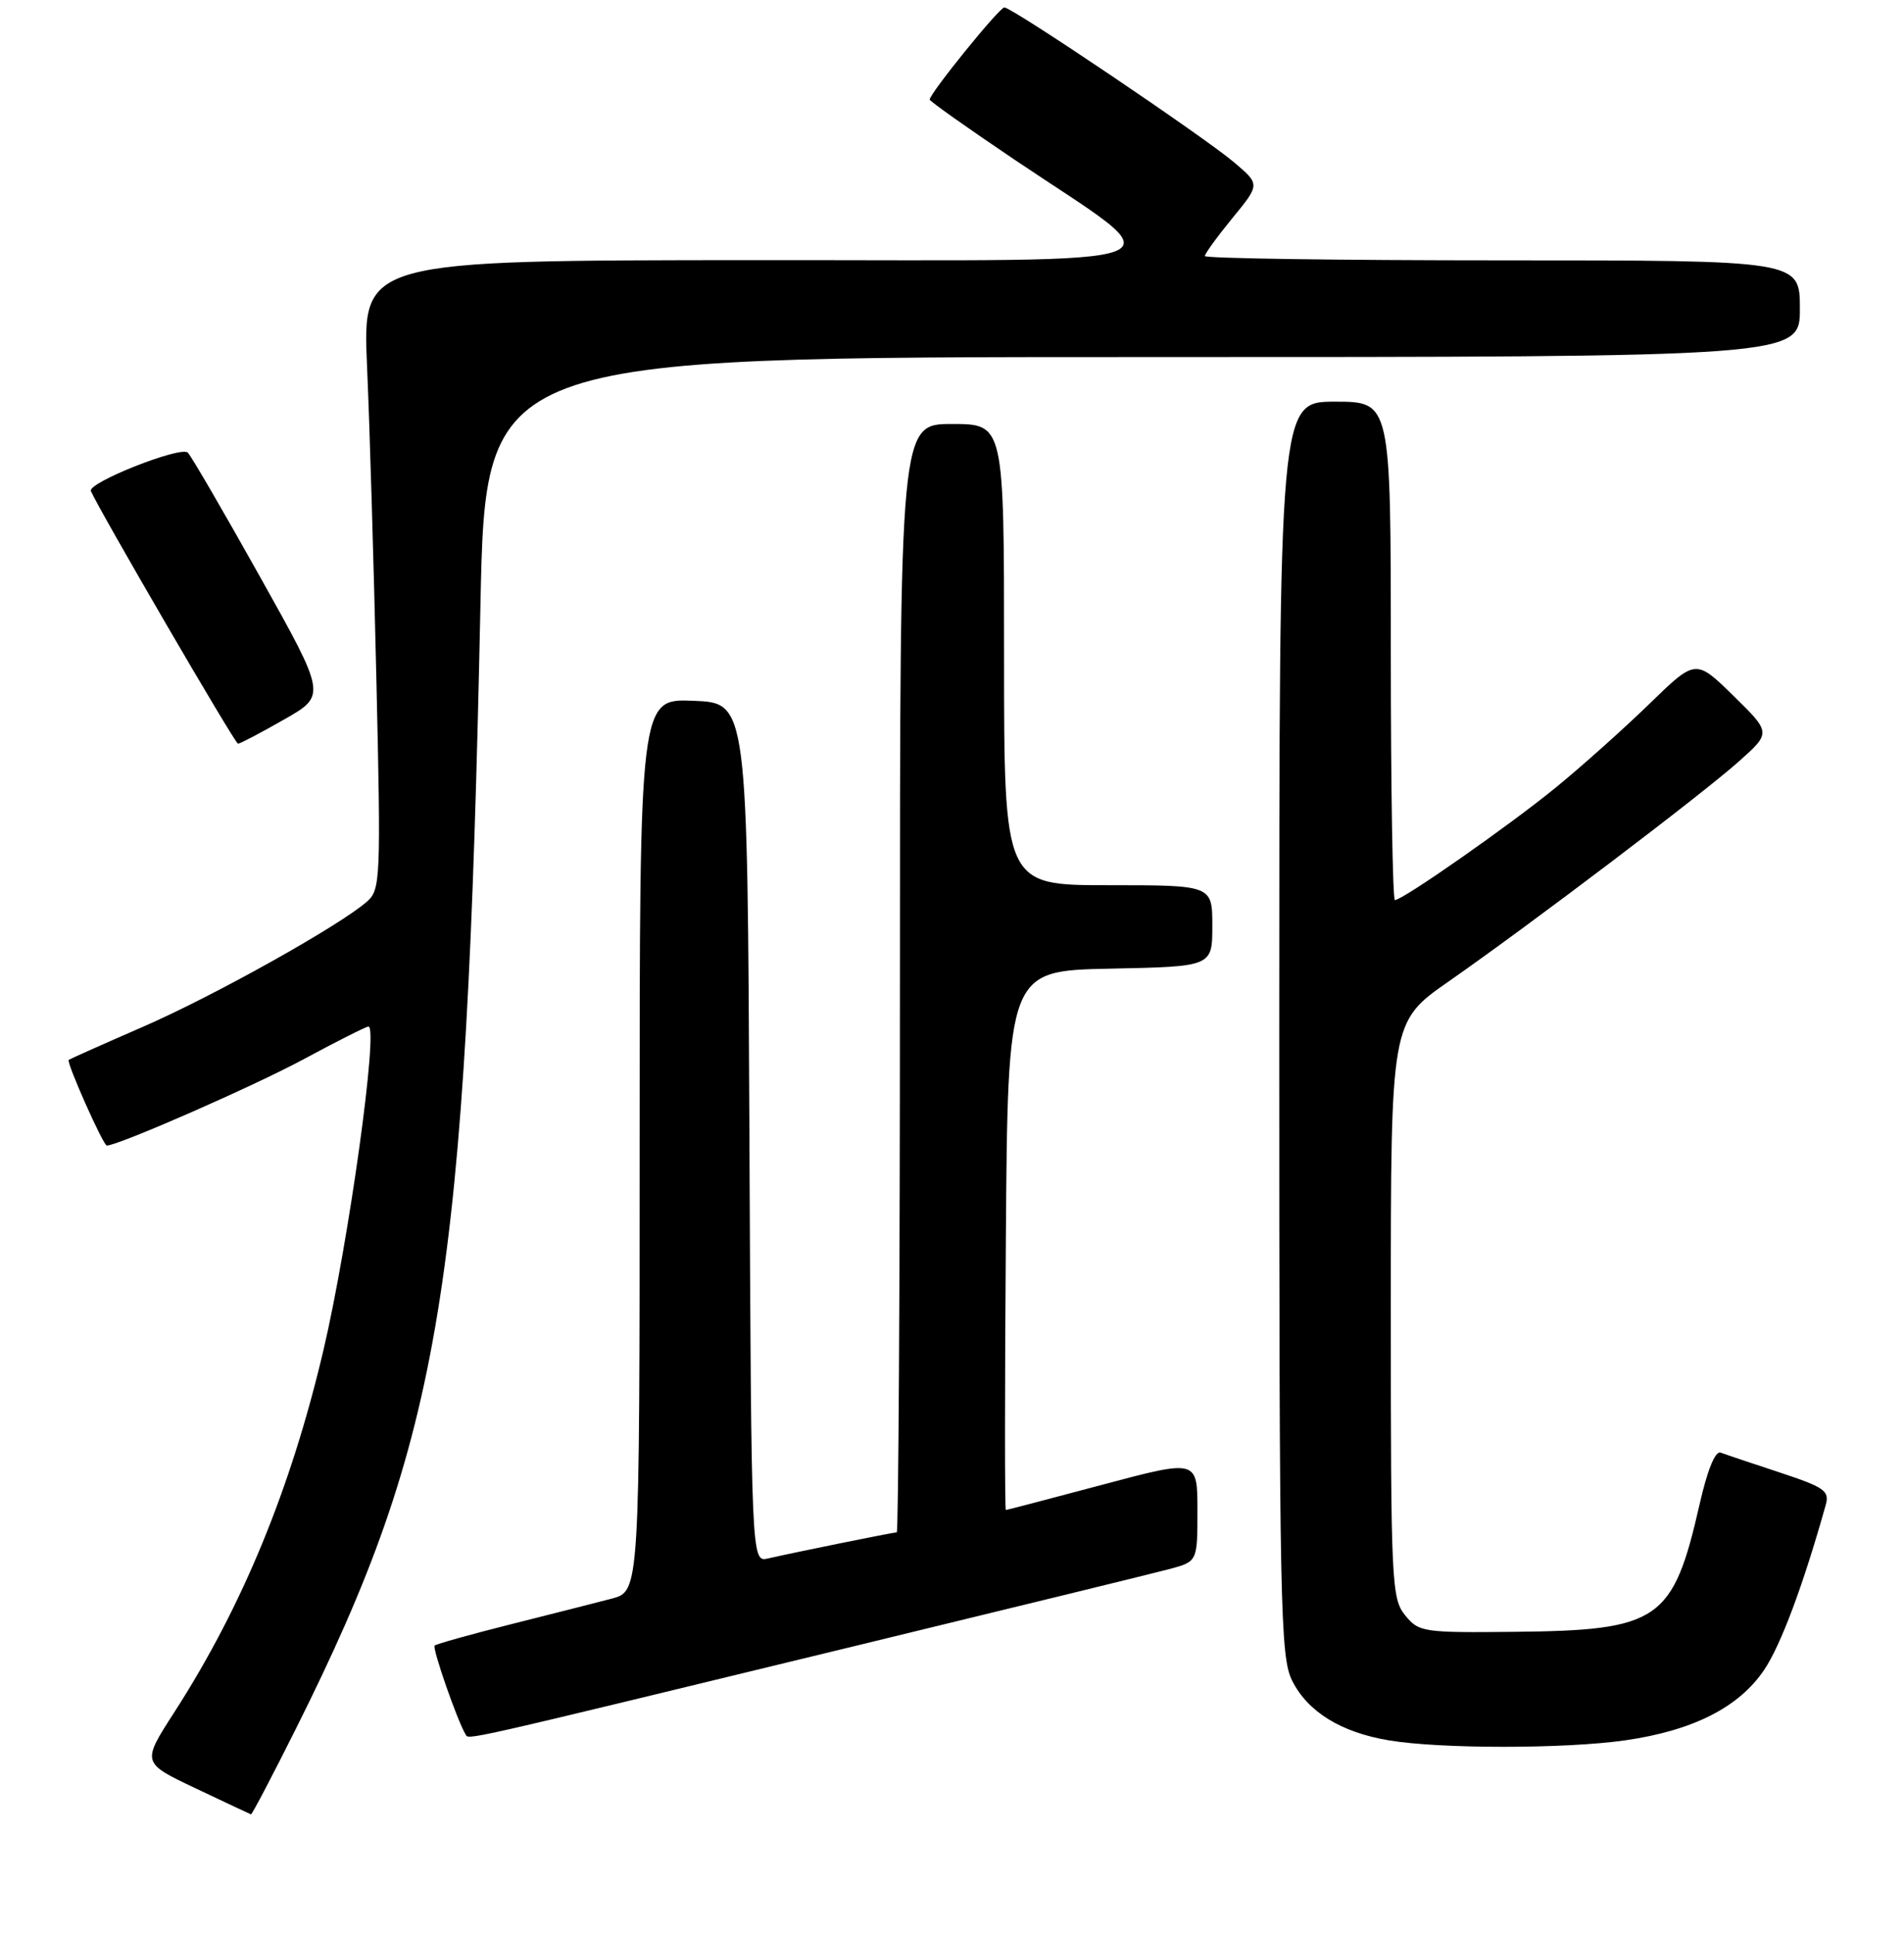 <?xml version="1.0" encoding="UTF-8" standalone="no"?>
<!DOCTYPE svg PUBLIC "-//W3C//DTD SVG 1.1//EN" "http://www.w3.org/Graphics/SVG/1.1/DTD/svg11.dtd" >
<svg xmlns="http://www.w3.org/2000/svg" xmlns:xlink="http://www.w3.org/1999/xlink" version="1.1" viewBox="0 0 256 260">
 <g >
 <path fill="currentColor"
d=" M 39.86 232.25 C 59.38 193.17 62.69 172.94 64.60 81.25 C 65.29 48.00 65.29 48.00 153.64 48.00 C 242.00 48.00 242.00 48.00 242.00 41.50 C 242.00 35.00 242.00 35.00 202.00 35.00 C 180.00 35.00 162.00 34.74 162.00 34.42 C 162.00 34.10 163.67 31.80 165.71 29.31 C 169.42 24.79 169.42 24.79 165.96 21.85 C 161.91 18.41 136.09 1.00 135.04 1.00 C 134.36 1.00 125.00 12.56 125.00 13.39 C 125.00 13.60 130.06 17.19 136.25 21.36 C 158.51 36.36 162.10 34.94 101.62 34.97 C 48.73 35.00 48.73 35.00 49.35 49.25 C 49.70 57.09 50.26 76.10 50.61 91.50 C 51.22 118.06 51.15 119.59 49.38 121.17 C 45.78 124.37 28.82 133.86 19.19 138.05 C 13.86 140.37 9.38 142.37 9.24 142.48 C 8.88 142.77 13.88 154.00 14.36 154.00 C 15.90 154.00 34.03 146.05 40.74 142.44 C 45.27 140.00 49.23 138.00 49.54 138.00 C 50.92 138.00 46.87 167.10 43.49 181.50 C 39.10 200.17 32.57 216.02 23.40 230.24 C 19.06 236.98 19.06 236.98 26.28 240.40 C 30.25 242.28 33.61 243.87 33.74 243.91 C 33.88 243.96 36.63 238.71 39.86 232.25 Z  M 218.50 233.96 C 227.63 232.65 233.79 229.53 237.19 224.50 C 239.44 221.16 242.41 213.22 245.47 202.34 C 246.01 200.42 245.34 199.95 239.29 197.95 C 235.55 196.72 231.98 195.52 231.35 195.28 C 230.62 195.02 229.57 197.60 228.53 202.17 C 224.95 217.90 223.11 219.17 203.67 219.37 C 191.31 219.50 190.76 219.41 188.92 217.14 C 187.10 214.90 187.00 212.72 187.00 176.07 C 187.00 137.37 187.00 137.37 194.75 131.96 C 205.98 124.12 228.79 106.83 233.81 102.35 C 238.13 98.50 238.13 98.50 233.06 93.53 C 227.99 88.57 227.99 88.57 221.75 94.64 C 218.31 97.98 212.65 103.04 209.17 105.88 C 202.90 111.00 188.60 121.00 187.55 121.00 C 187.25 121.00 187.00 105.93 187.00 87.50 C 187.00 54.00 187.00 54.00 179.50 54.00 C 172.00 54.00 172.00 54.00 172.00 138.25 C 172.00 216.47 172.13 222.75 173.75 225.97 C 175.86 230.14 180.30 232.88 186.73 233.96 C 193.64 235.12 210.38 235.12 218.50 233.96 Z  M 114.00 221.51 C 135.72 216.24 155.19 211.48 157.25 210.93 C 161.00 209.92 161.00 209.92 161.00 203.06 C 161.00 196.19 161.00 196.19 148.25 199.59 C 141.24 201.46 135.38 202.99 135.24 203.00 C 135.09 203.00 135.09 186.69 135.24 166.75 C 135.50 130.50 135.50 130.50 149.25 130.22 C 163.00 129.94 163.00 129.94 163.00 124.47 C 163.00 119.00 163.00 119.00 149.00 119.00 C 135.00 119.00 135.00 119.00 135.00 88.00 C 135.00 57.00 135.00 57.00 128.00 57.00 C 121.00 57.00 121.00 57.00 121.00 131.50 C 121.00 172.48 120.80 206.00 120.57 206.00 C 120.07 206.00 106.70 208.72 103.26 209.51 C 101.02 210.03 101.02 210.03 100.76 152.27 C 100.50 94.50 100.50 94.50 93.25 94.21 C 86.00 93.91 86.00 93.91 86.00 153.92 C 86.00 213.92 86.00 213.92 82.25 214.91 C 80.19 215.45 74.08 217.00 68.67 218.36 C 63.26 219.72 58.66 221.01 58.44 221.22 C 58.09 221.57 61.51 231.39 62.59 233.14 C 63.06 233.91 61.02 234.37 114.00 221.51 Z  M 38.19 96.73 C 43.88 93.49 43.88 93.49 35.00 77.61 C 30.11 68.87 25.73 61.33 25.25 60.85 C 24.32 59.92 11.76 64.89 12.22 66.01 C 13.26 68.47 31.60 99.99 32.00 99.98 C 32.27 99.98 35.06 98.52 38.19 96.73 Z "/>
</g>
</svg>
